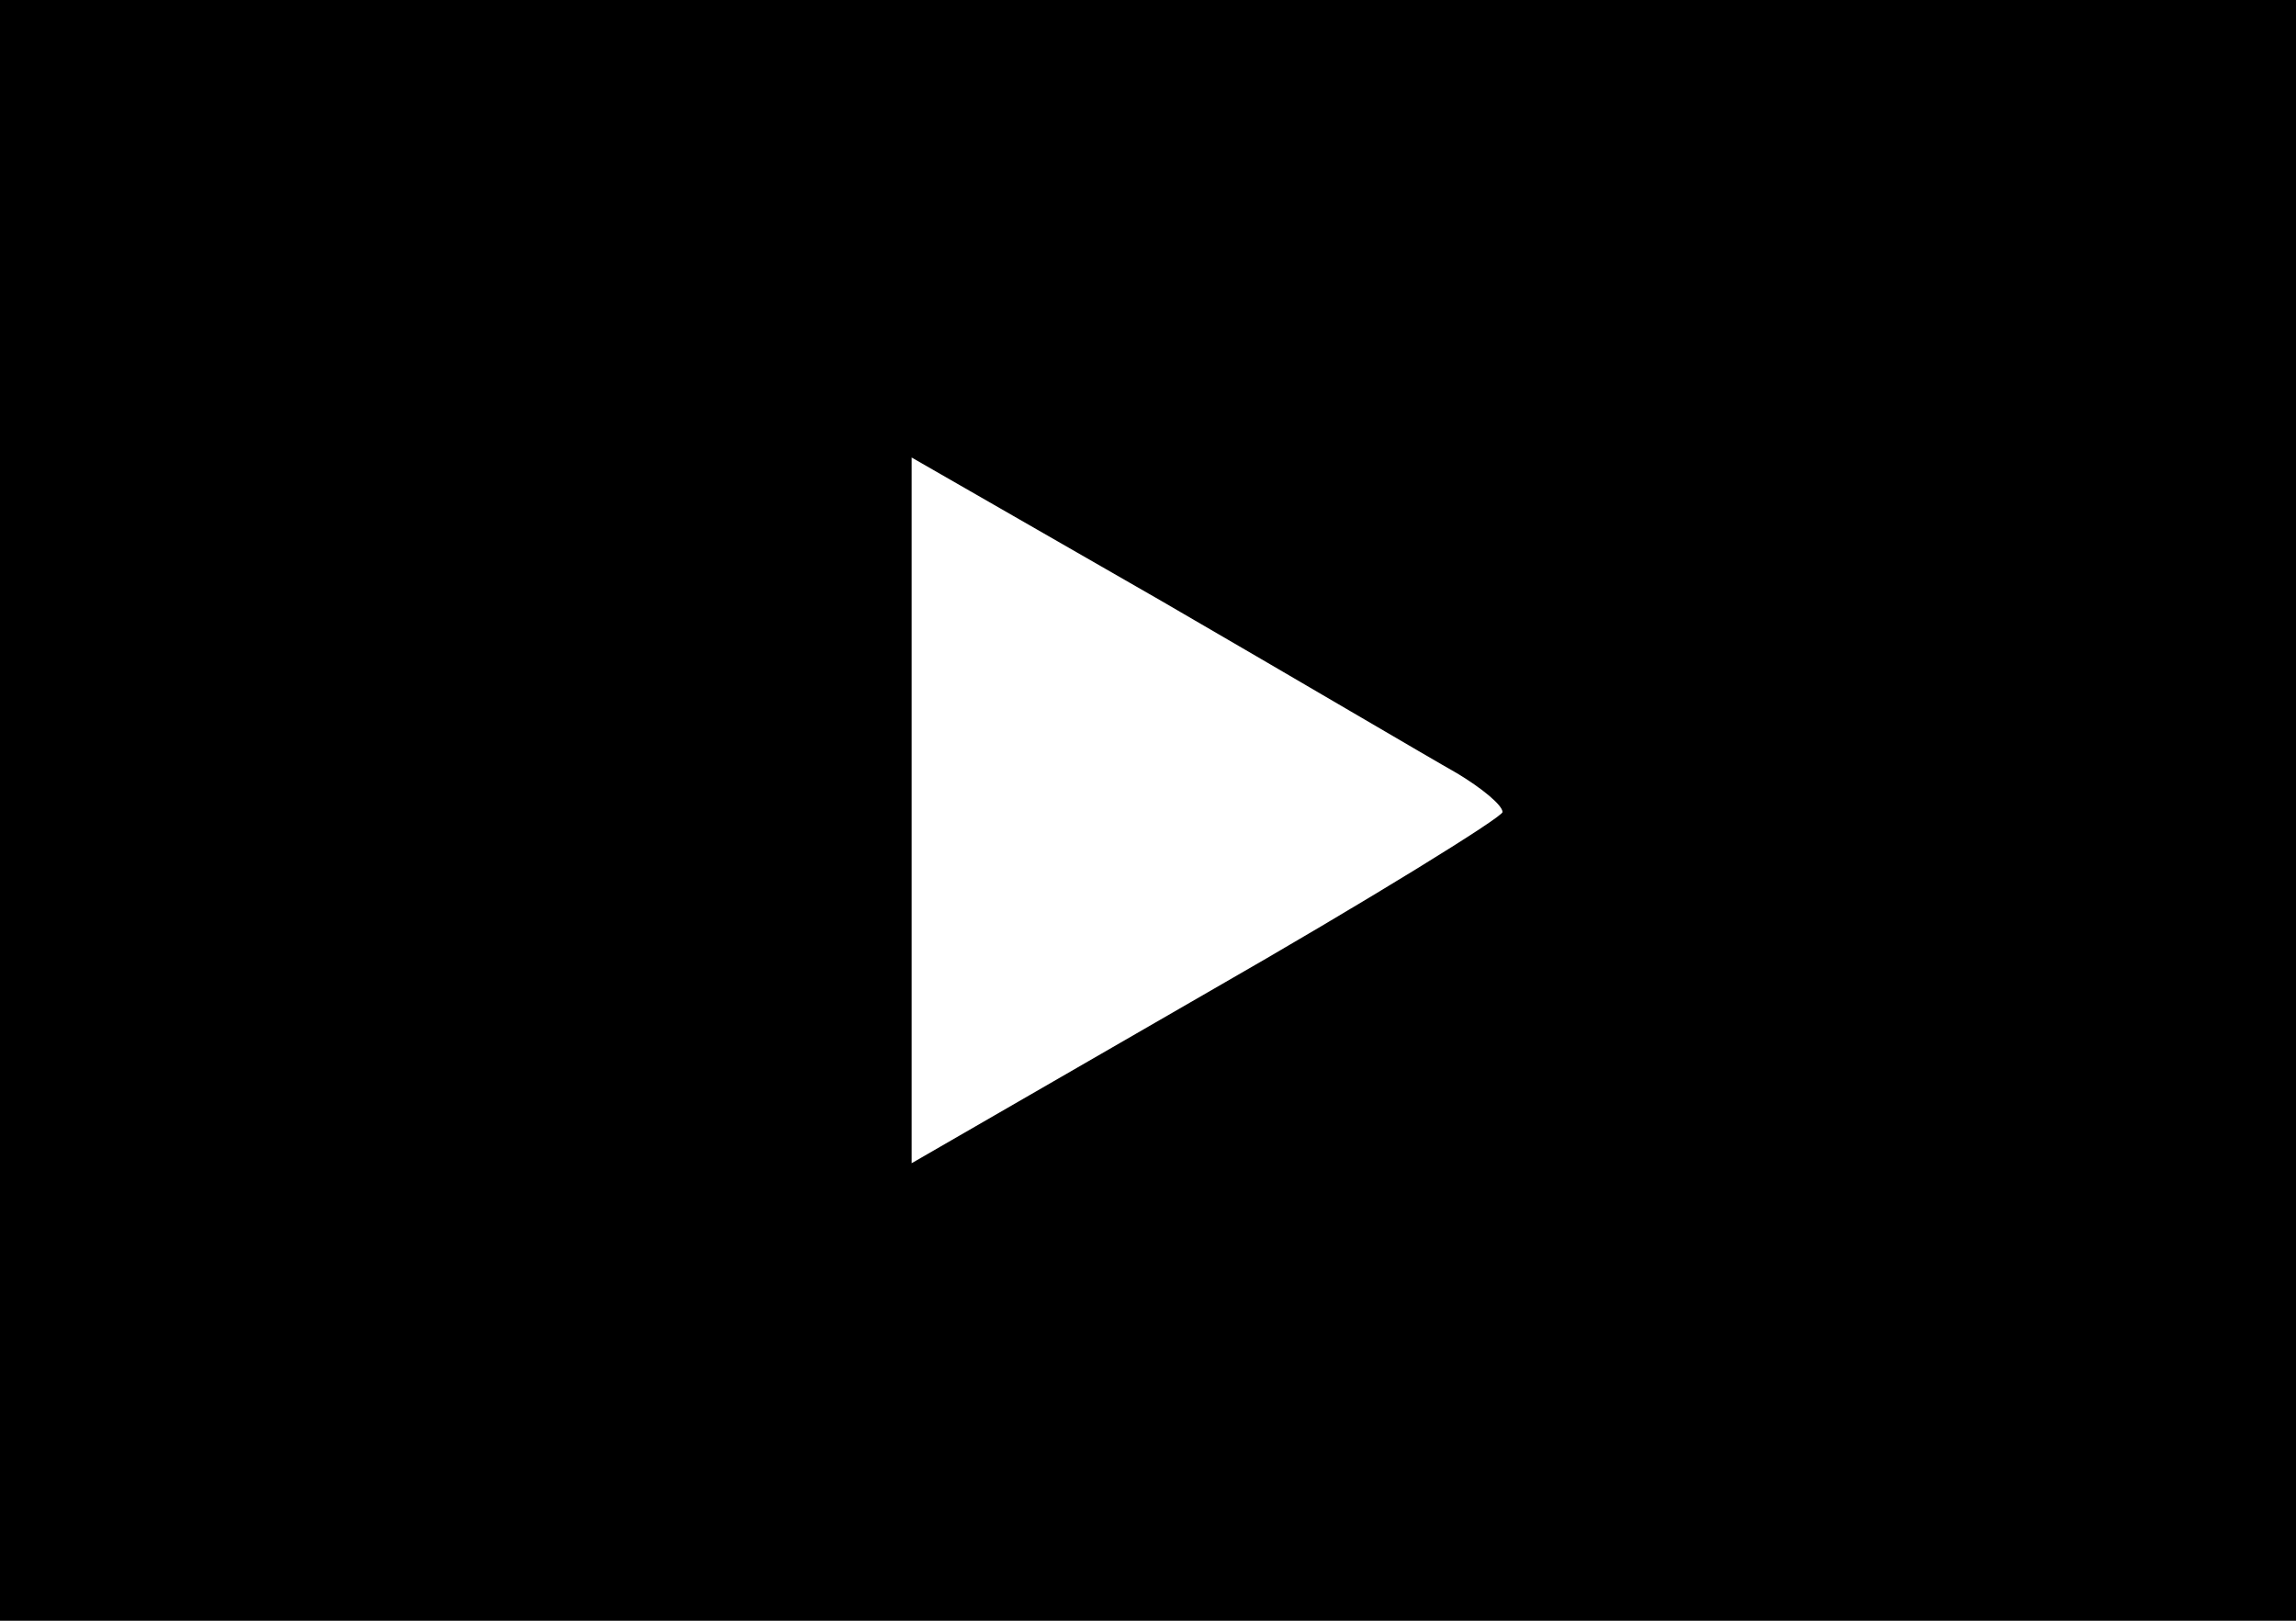 <?xml version="1.0" standalone="no"?>
<!DOCTYPE svg PUBLIC "-//W3C//DTD SVG 20010904//EN"
 "http://www.w3.org/TR/2001/REC-SVG-20010904/DTD/svg10.dtd">
<svg version="1.0" xmlns="http://www.w3.org/2000/svg"
 width="136pt" height="96pt" viewBox="0 0 136 96"
 preserveAspectRatio="xMidYMid meet">

<g transform="translate(0,96) scale(0.1,-0.1)"
fill="#000000" stroke="none">
<path d="M0 480 l0 -480 680 0 680 0 0 480 0 480 -680 0 -680 0 0 -480z m863
22 c15 -9 27 -19 27 -23 0 -3 -79 -52 -175 -107 l-175 -101 0 209 0 209 148
-85 c81 -47 159 -93 175 -102z"/>
</g>
</svg>

